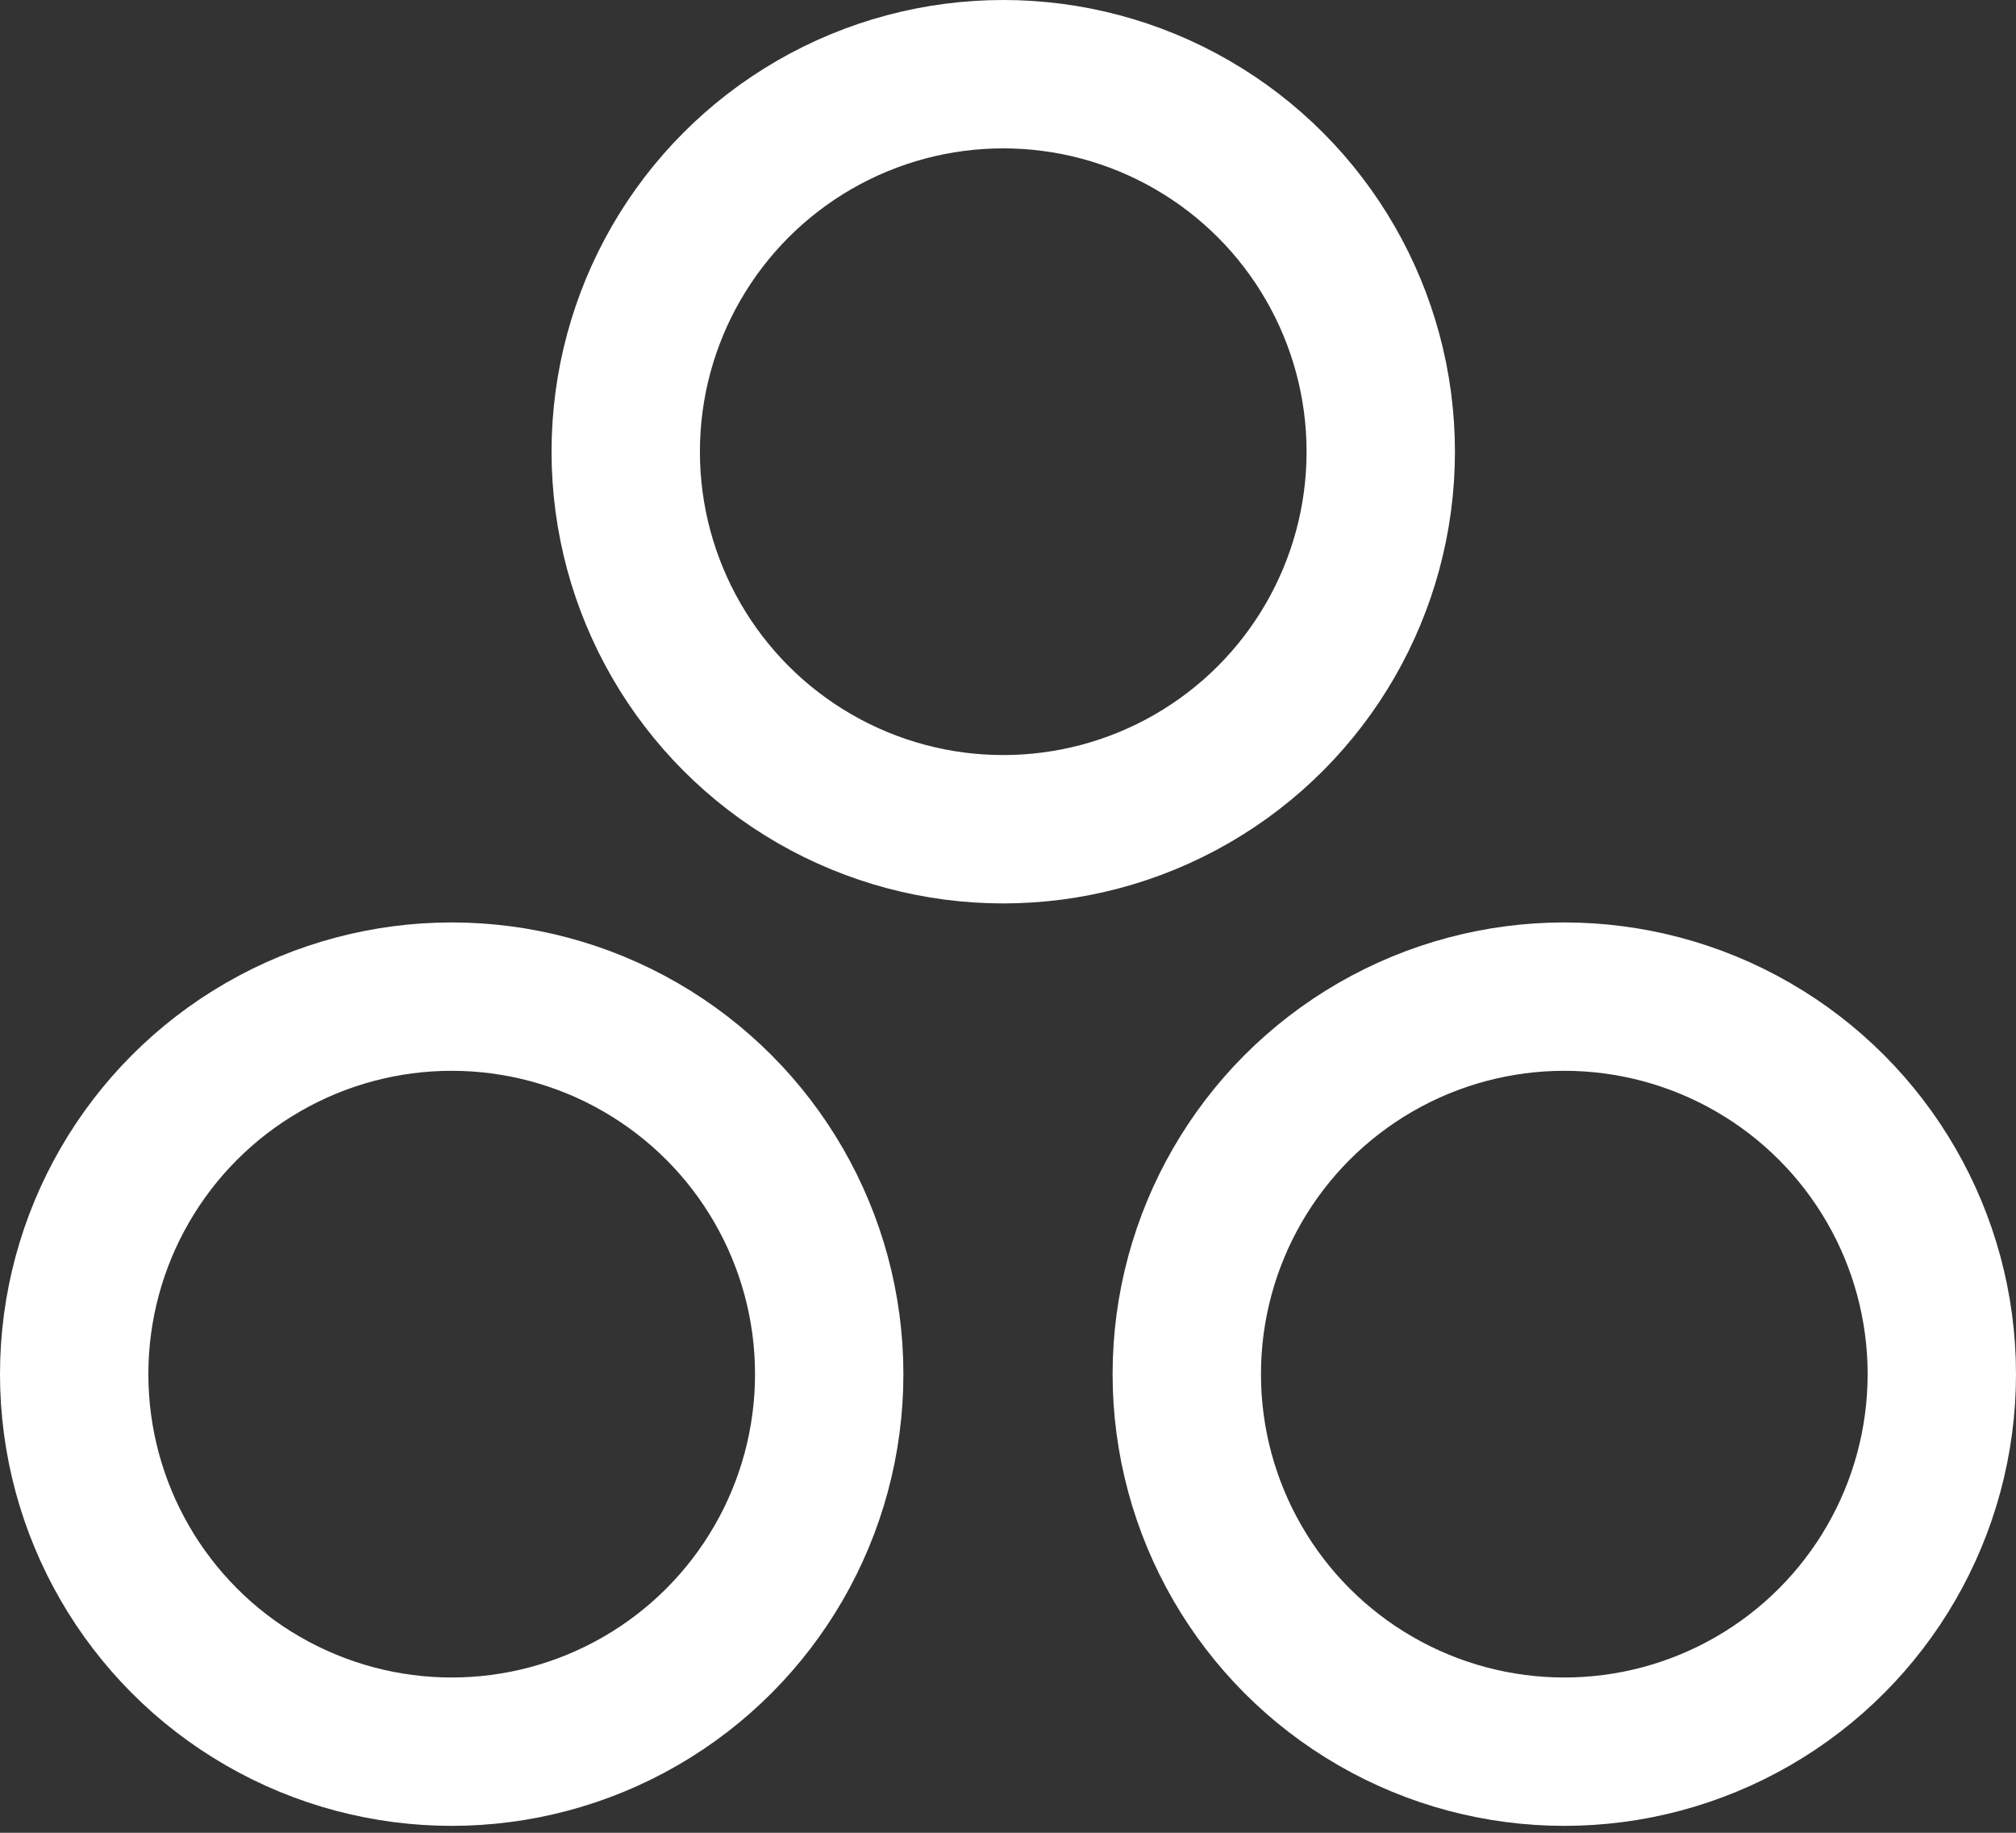 <svg width="231" height="210" viewBox="0 0 231 210" fill="none" xmlns="http://www.w3.org/2000/svg">
<rect x="0" y="0" width="231" height="210" fill="#333333" stroke="none"/>
<circle cx="114.955" cy="51.757" r="43.257" stroke="white" stroke-width="17"/>
<circle cx="179.243" cy="157.45" r="43.257" stroke="white" stroke-width="17"/>
<circle cx="51.757" cy="157.45" r="43.257" stroke="white" stroke-width="17"/>
</svg>
